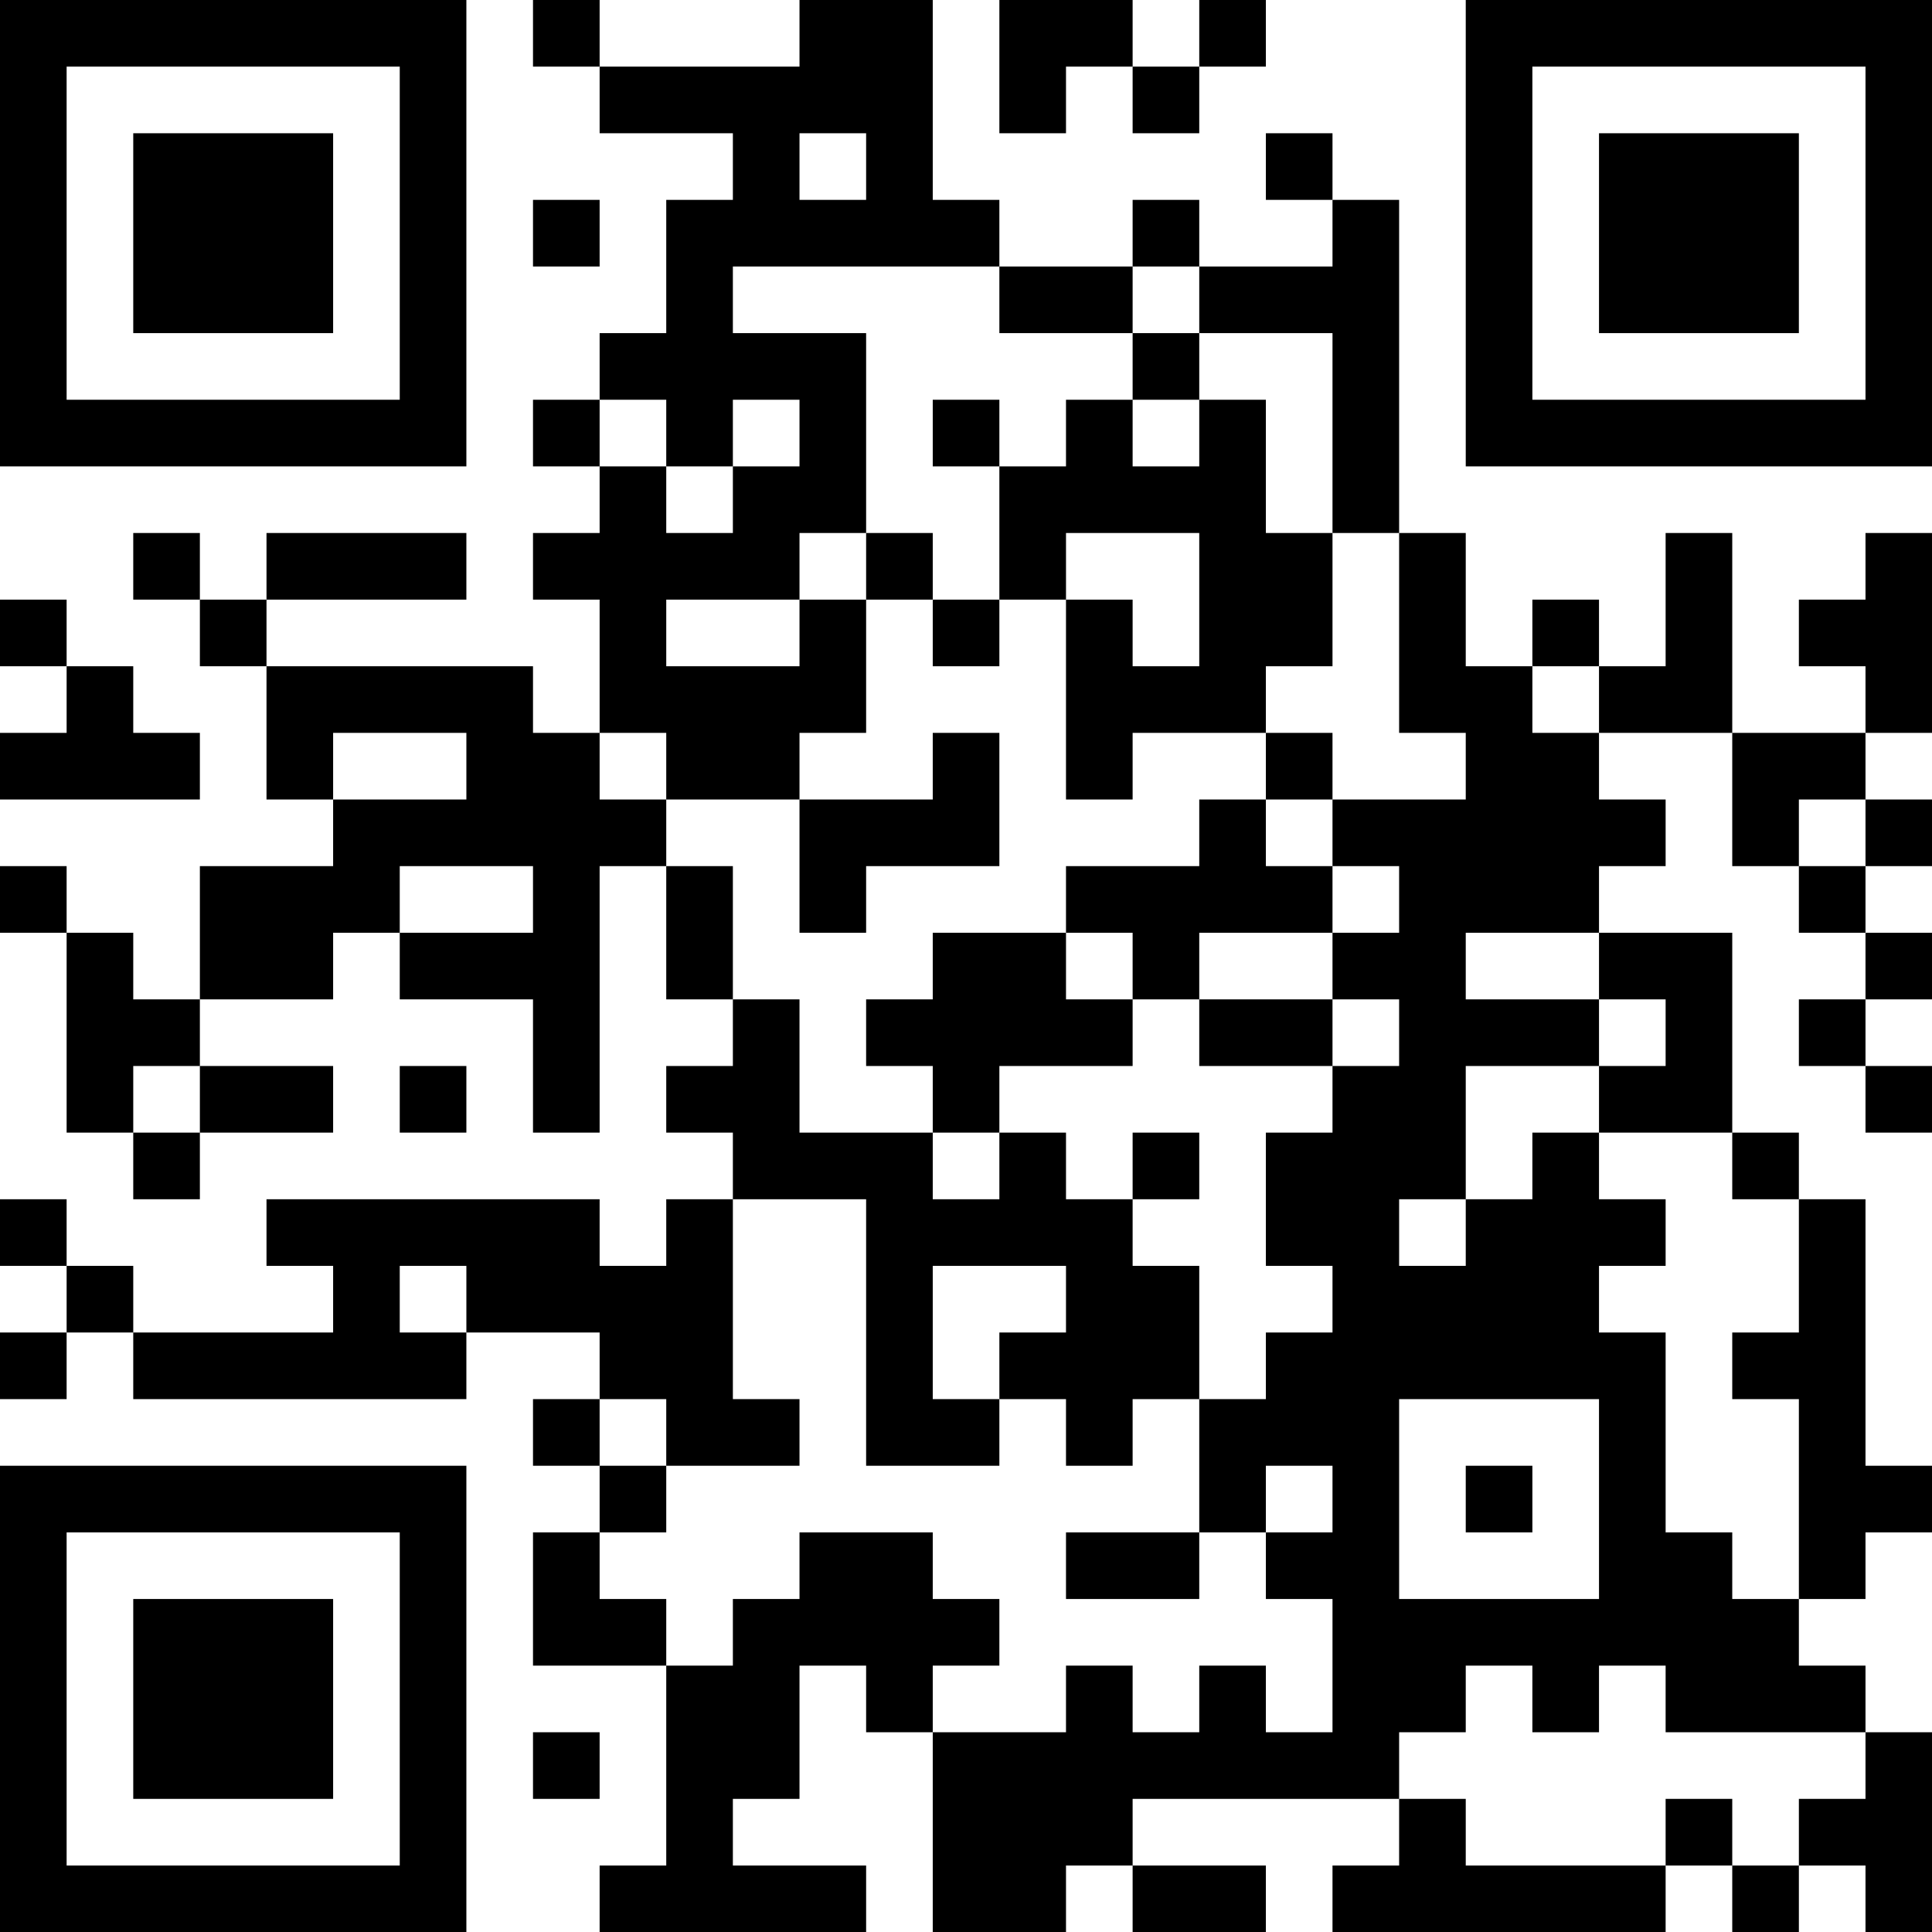 <?xml version="1.0" encoding="UTF-8"?>
<svg xmlns="http://www.w3.org/2000/svg" version="1.1" width="200" height="200" viewBox="0 0 200 200"><rect x="0" y="0" width="200" height="200" fill="#ffffff"/><g transform="scale(6.897)"><g transform="translate(0,0)"><path fill-rule="evenodd" d="M8 0L8 1L9 1L9 2L11 2L11 3L10 3L10 5L9 5L9 6L8 6L8 7L9 7L9 8L8 8L8 9L9 9L9 11L8 11L8 10L4 10L4 9L7 9L7 8L4 8L4 9L3 9L3 8L2 8L2 9L3 9L3 10L4 10L4 12L5 12L5 13L3 13L3 15L2 15L2 14L1 14L1 13L0 13L0 14L1 14L1 17L2 17L2 18L3 18L3 17L5 17L5 16L3 16L3 15L5 15L5 14L6 14L6 15L8 15L8 17L9 17L9 13L10 13L10 15L11 15L11 16L10 16L10 17L11 17L11 18L10 18L10 19L9 19L9 18L4 18L4 19L5 19L5 20L2 20L2 19L1 19L1 18L0 18L0 19L1 19L1 20L0 20L0 21L1 21L1 20L2 20L2 21L7 21L7 20L9 20L9 21L8 21L8 22L9 22L9 23L8 23L8 25L10 25L10 28L9 28L9 29L13 29L13 28L11 28L11 27L12 27L12 25L13 25L13 26L14 26L14 29L16 29L16 28L17 28L17 29L19 29L19 28L17 28L17 27L21 27L21 28L20 28L20 29L25 29L25 28L26 28L26 29L27 29L27 28L28 28L28 29L29 29L29 26L28 26L28 25L27 25L27 24L28 24L28 23L29 23L29 22L28 22L28 18L27 18L27 17L26 17L26 14L24 14L24 13L25 13L25 12L24 12L24 11L26 11L26 13L27 13L27 14L28 14L28 15L27 15L27 16L28 16L28 17L29 17L29 16L28 16L28 15L29 15L29 14L28 14L28 13L29 13L29 12L28 12L28 11L29 11L29 8L28 8L28 9L27 9L27 10L28 10L28 11L26 11L26 8L25 8L25 10L24 10L24 9L23 9L23 10L22 10L22 8L21 8L21 3L20 3L20 2L19 2L19 3L20 3L20 4L18 4L18 3L17 3L17 4L15 4L15 3L14 3L14 0L12 0L12 1L9 1L9 0ZM15 0L15 2L16 2L16 1L17 1L17 2L18 2L18 1L19 1L19 0L18 0L18 1L17 1L17 0ZM12 2L12 3L13 3L13 2ZM8 3L8 4L9 4L9 3ZM11 4L11 5L13 5L13 8L12 8L12 9L10 9L10 10L12 10L12 9L13 9L13 11L12 11L12 12L10 12L10 11L9 11L9 12L10 12L10 13L11 13L11 15L12 15L12 17L14 17L14 18L15 18L15 17L16 17L16 18L17 18L17 19L18 19L18 21L17 21L17 22L16 22L16 21L15 21L15 20L16 20L16 19L14 19L14 21L15 21L15 22L13 22L13 18L11 18L11 21L12 21L12 22L10 22L10 21L9 21L9 22L10 22L10 23L9 23L9 24L10 24L10 25L11 25L11 24L12 24L12 23L14 23L14 24L15 24L15 25L14 25L14 26L16 26L16 25L17 25L17 26L18 26L18 25L19 25L19 26L20 26L20 24L19 24L19 23L20 23L20 22L19 22L19 23L18 23L18 21L19 21L19 20L20 20L20 19L19 19L19 17L20 17L20 16L21 16L21 15L20 15L20 14L21 14L21 13L20 13L20 12L22 12L22 11L21 11L21 8L20 8L20 5L18 5L18 4L17 4L17 5L15 5L15 4ZM17 5L17 6L16 6L16 7L15 7L15 6L14 6L14 7L15 7L15 9L14 9L14 8L13 8L13 9L14 9L14 10L15 10L15 9L16 9L16 12L17 12L17 11L19 11L19 12L18 12L18 13L16 13L16 14L14 14L14 15L13 15L13 16L14 16L14 17L15 17L15 16L17 16L17 15L18 15L18 16L20 16L20 15L18 15L18 14L20 14L20 13L19 13L19 12L20 12L20 11L19 11L19 10L20 10L20 8L19 8L19 6L18 6L18 5ZM9 6L9 7L10 7L10 8L11 8L11 7L12 7L12 6L11 6L11 7L10 7L10 6ZM17 6L17 7L18 7L18 6ZM16 8L16 9L17 9L17 10L18 10L18 8ZM0 9L0 10L1 10L1 11L0 11L0 12L3 12L3 11L2 11L2 10L1 10L1 9ZM23 10L23 11L24 11L24 10ZM5 11L5 12L7 12L7 11ZM14 11L14 12L12 12L12 14L13 14L13 13L15 13L15 11ZM27 12L27 13L28 13L28 12ZM6 13L6 14L8 14L8 13ZM16 14L16 15L17 15L17 14ZM22 14L22 15L24 15L24 16L22 16L22 18L21 18L21 19L22 19L22 18L23 18L23 17L24 17L24 18L25 18L25 19L24 19L24 20L25 20L25 23L26 23L26 24L27 24L27 21L26 21L26 20L27 20L27 18L26 18L26 17L24 17L24 16L25 16L25 15L24 15L24 14ZM2 16L2 17L3 17L3 16ZM6 16L6 17L7 17L7 16ZM17 17L17 18L18 18L18 17ZM6 19L6 20L7 20L7 19ZM21 21L21 24L24 24L24 21ZM22 22L22 23L23 23L23 22ZM16 23L16 24L18 24L18 23ZM22 25L22 26L21 26L21 27L22 27L22 28L25 28L25 27L26 27L26 28L27 28L27 27L28 27L28 26L25 26L25 25L24 25L24 26L23 26L23 25ZM8 26L8 27L9 27L9 26ZM0 0L0 7L7 7L7 0ZM1 1L1 6L6 6L6 1ZM2 2L2 5L5 5L5 2ZM22 0L22 7L29 7L29 0ZM23 1L23 6L28 6L28 1ZM24 2L24 5L27 5L27 2ZM0 22L0 29L7 29L7 22ZM1 23L1 28L6 28L6 23ZM2 24L2 27L5 27L5 24Z" fill="#000000"/></g></g></svg>
